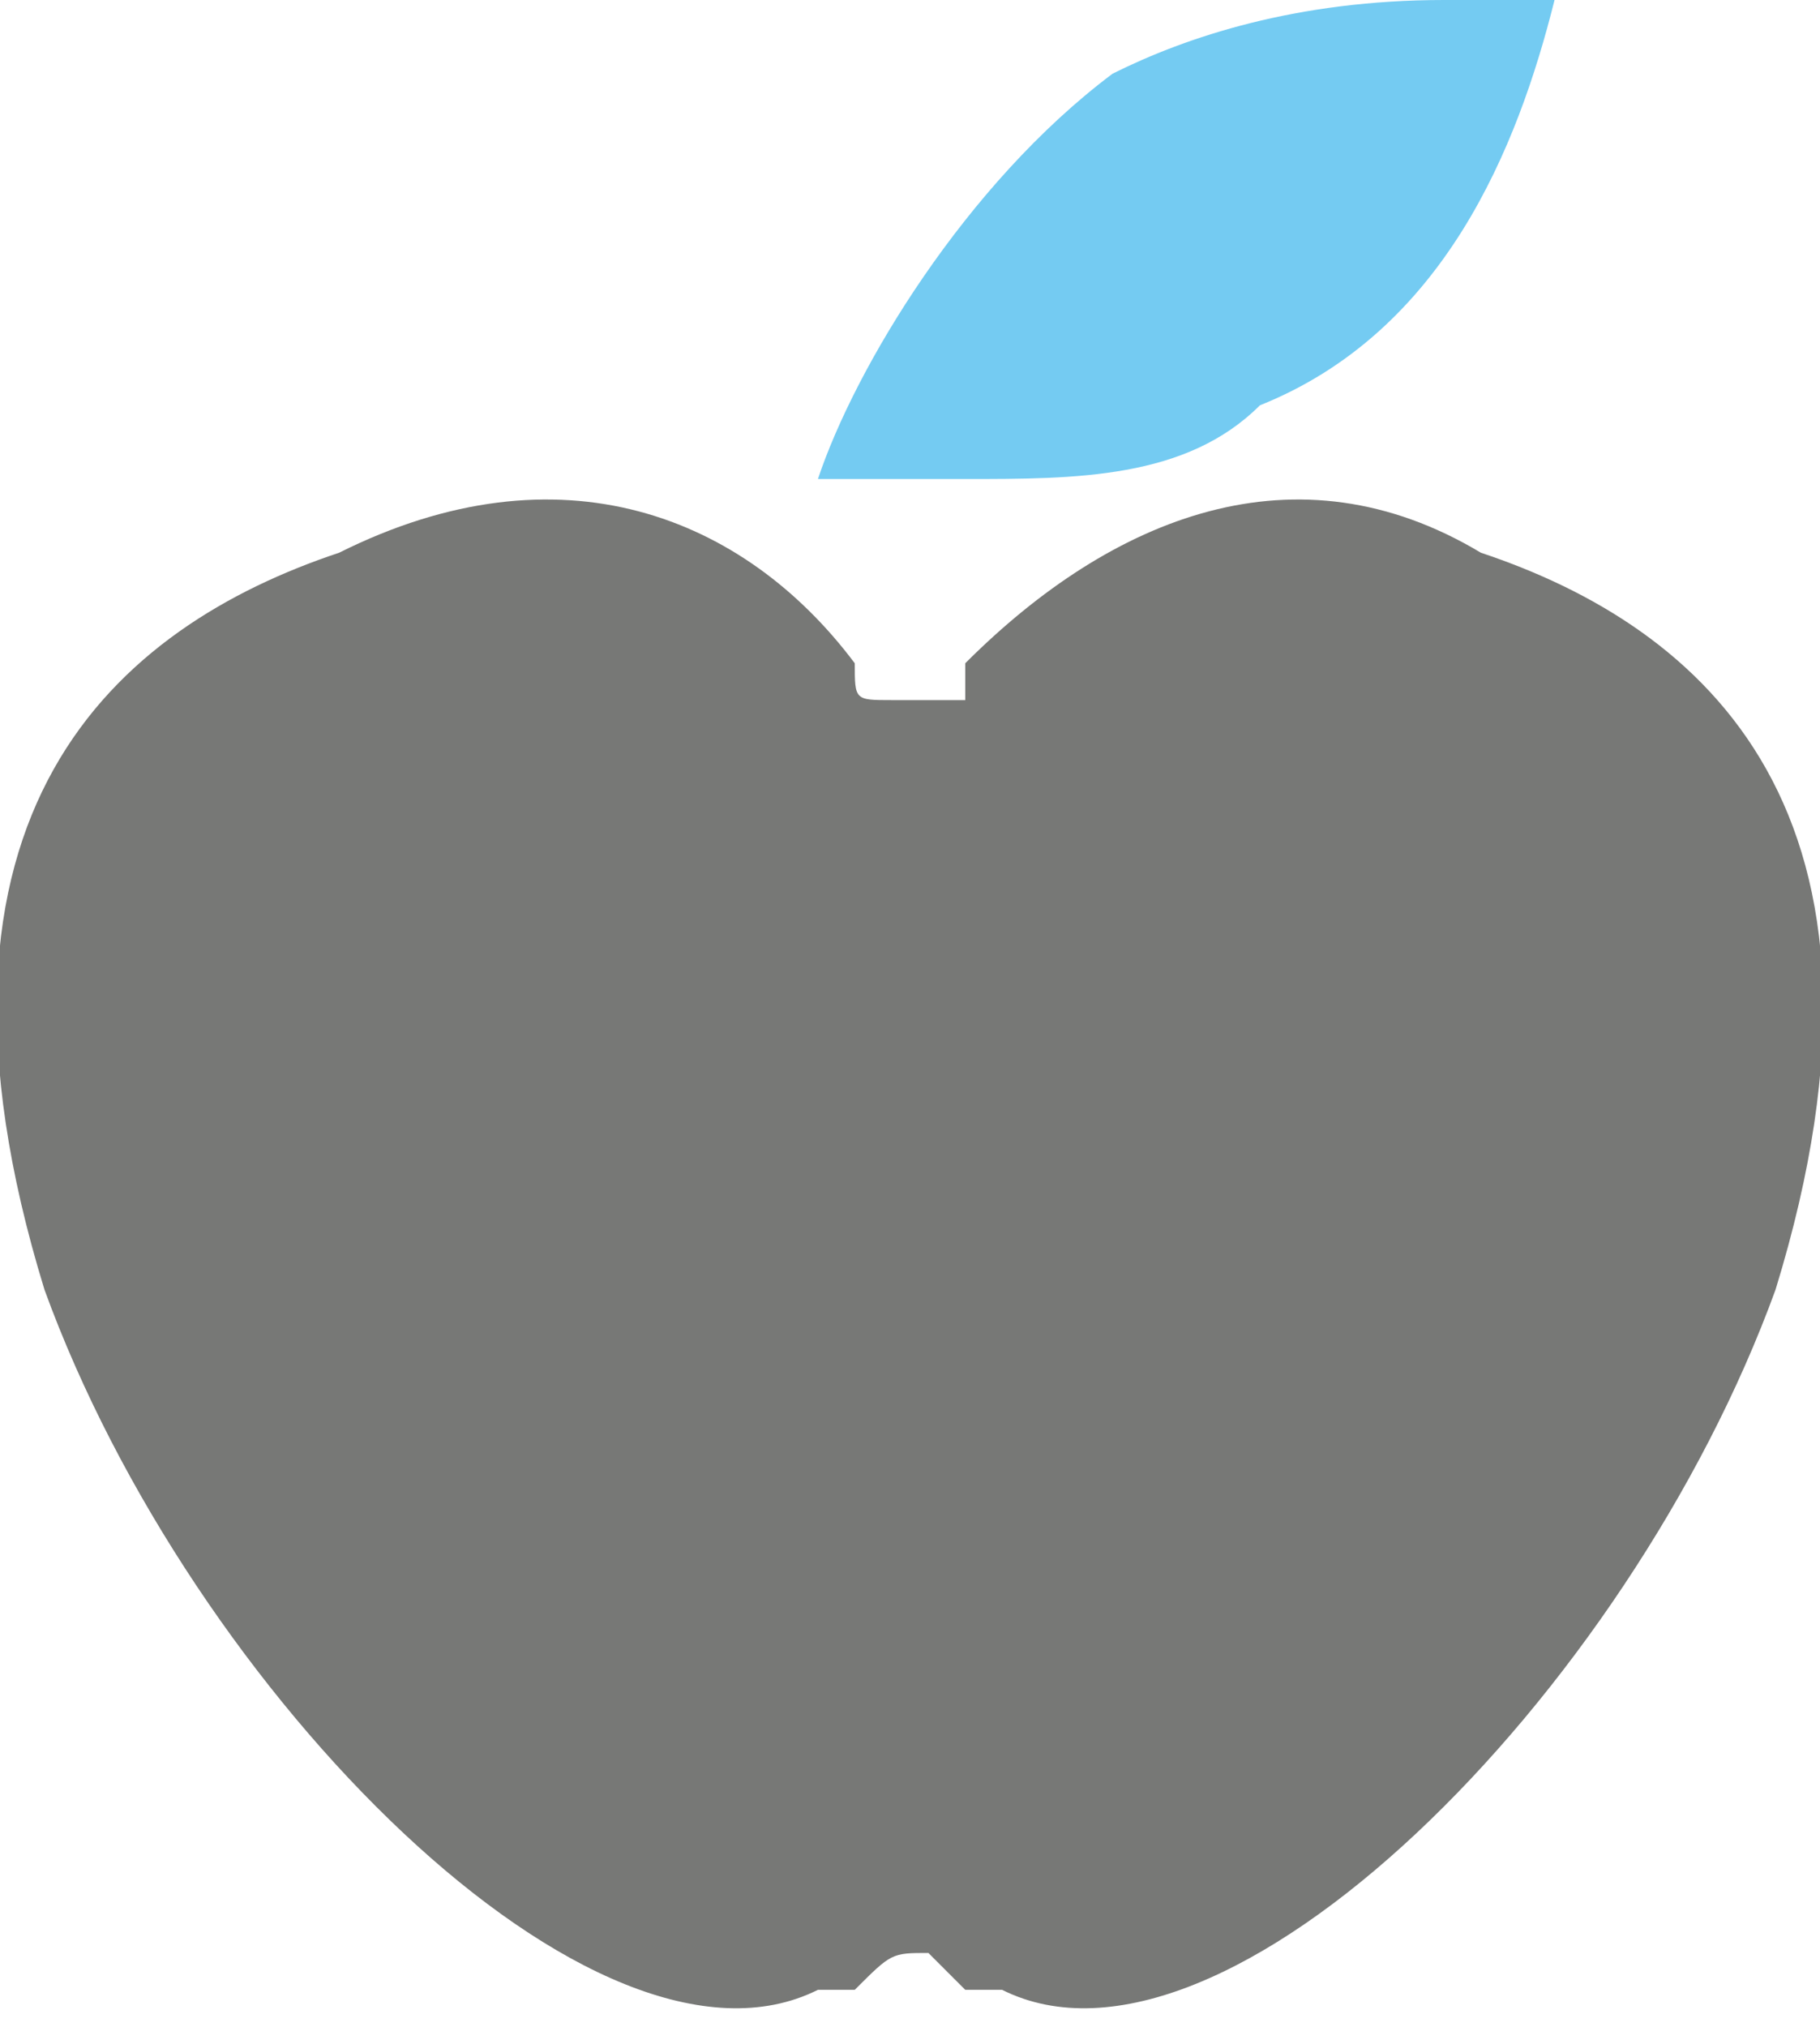 <?xml version="1.0" encoding="UTF-8"?>
<!DOCTYPE svg PUBLIC "-//W3C//DTD SVG 1.1//EN" "http://www.w3.org/Graphics/SVG/1.1/DTD/svg11.dtd">
<!-- Creator: CorelDRAW X8 -->
<svg xmlns="http://www.w3.org/2000/svg" xml:space="preserve" width="0.699in" height="0.778in" version="1.1" style="shape-rendering:geometricPrecision; text-rendering:geometricPrecision; image-rendering:optimizeQuality; fill-rule:evenodd; clip-rule:evenodd"
viewBox="0 0 49 55"
 xmlns:xlink="http://www.w3.org/1999/xlink">
 <defs>
  <style type="text/css">
   <![CDATA[
    .fil0 {fill:#74CBF2}
    .fil1 {fill:#777876}
   ]]>
  </style>
 </defs>
 <g id="Layer_x0020_1">

  <path class="fil0" d="M30 2c2,-1 5,-2 9,-2 1,0 2,0 3,0 -1,4 -3,9 -8,11 -2,2 -5,2 -8,2 -2,0 -3,0 -4,0 1,-3 4,-8 8,-11l0 0z"/>
  <path class="fil1" d="M48 35c-4,11 -15,22 -21,19 0,0 -1,0 -1,0 -1,-1 -1,-1 -1,-1 -1,0 -1,0 -2,1 0,0 -1,0 -1,0 -6,3 -17,-8 -21,-19 -4,-13 2,-18 8,-20 6,-3 11,-1 14,3 0,0 0,0 0,0 0,1 0,1 1,1 0,0 0,0 0,0 0,0 0,0 1,0l0 0c0,0 0,0 0,0 0,0 0,0 1,0 0,0 0,0 0,-1 0,0 0,0 0,0 4,-4 9,-6 14,-3 6,2 12,7 8,20l0 0z"/>
 </g>
</svg>

